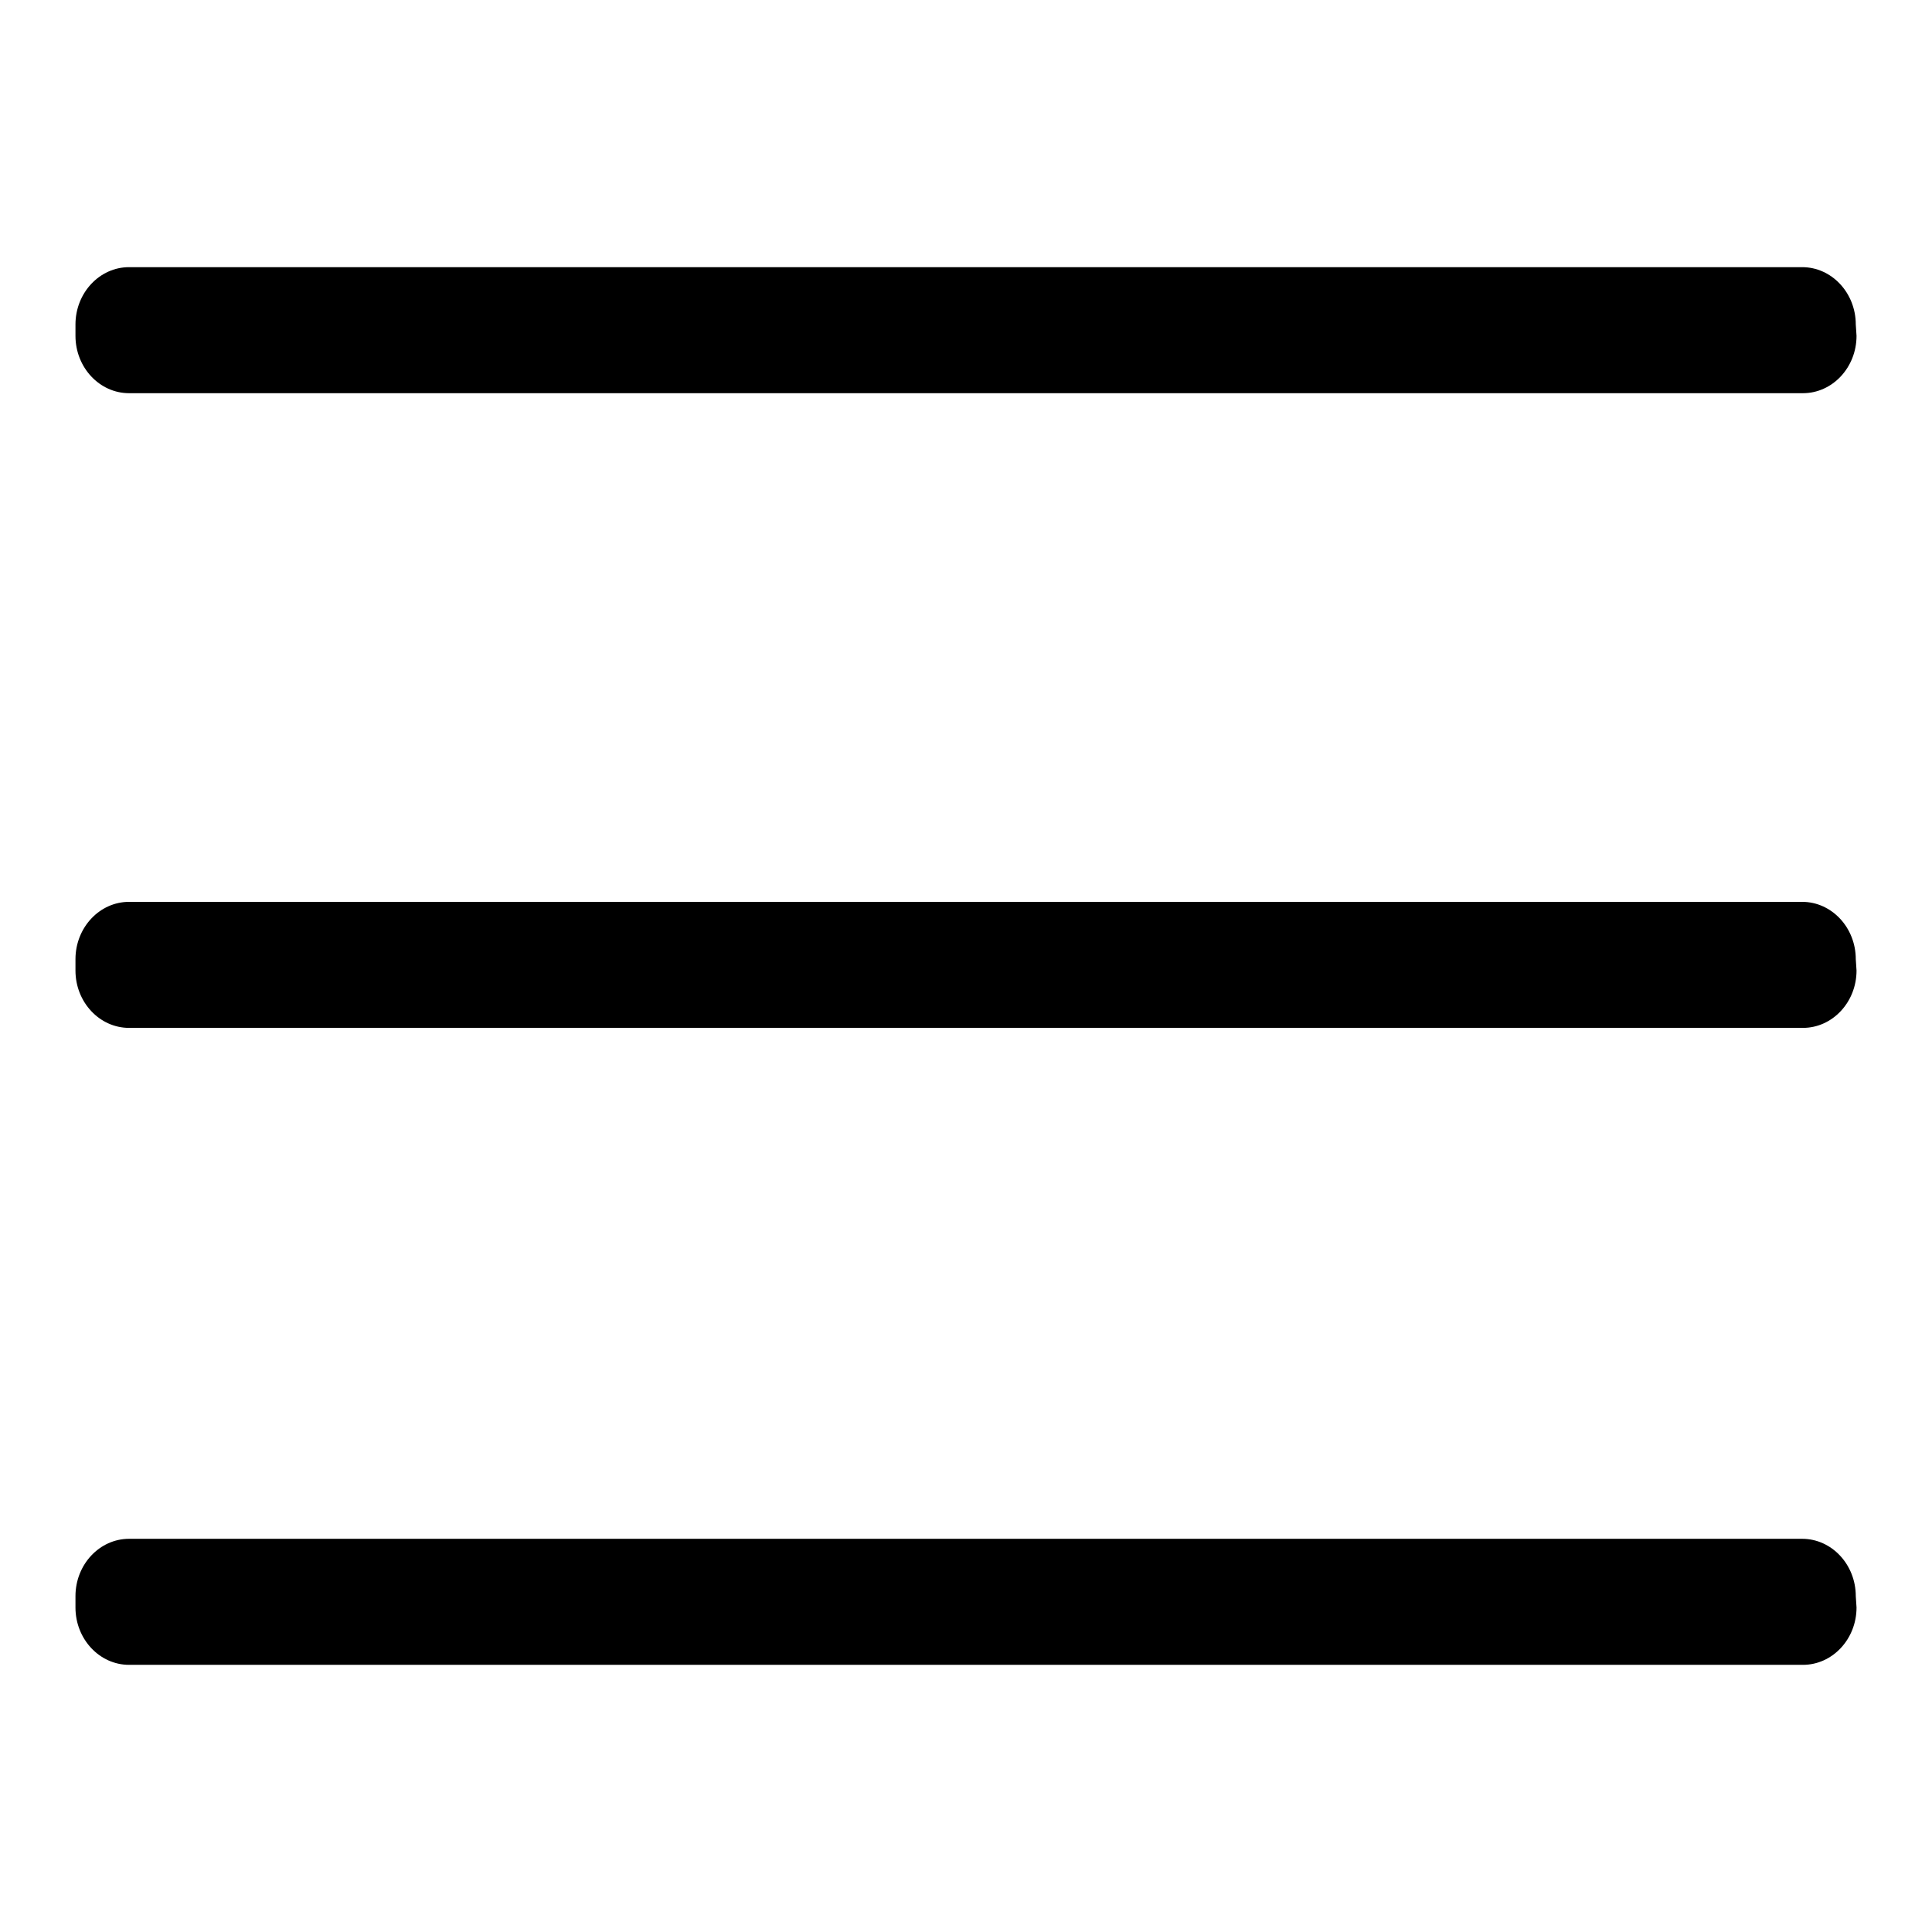 <?xml version="1.0" encoding="utf-8"?>
<!-- Svg Vector Icons : http://www.onlinewebfonts.com/icon -->
<!DOCTYPE svg PUBLIC "-//W3C//DTD SVG 1.1//EN" "http://www.w3.org/Graphics/SVG/1.1/DTD/svg11.dtd">
<svg version="1.1" xmlns="http://www.w3.org/2000/svg" xmlns:xlink="http://www.w3.org/1999/xlink" x="0px" y="0px" viewBox="0 0 256 256" enable-background="new 0 0 256 256" xml:space="preserve">
<g><g><path fill="#000000" d="M246,44.5c0,4.2-3.2,7.6-7.1,7.6H17.1c-3.9,0-7.1-3.4-7.1-7.6V43c0-4.2,3.2-7.6,7.1-7.6h221.7c3.9,0,7.1,3.4,7.1,7.6L246,44.5L246,44.5z"/><path fill="#000000" d="M246,128.6c0,4.2-3.2,7.6-7.1,7.6H17.1c-3.9,0-7.1-3.4-7.1-7.6v-1.5c0-4.2,3.2-7.6,7.1-7.6h221.7c3.9,0,7.1,3.4,7.1,7.6L246,128.6L246,128.6z"/><path fill="#000000" d="M246,213c0,4.2-3.2,7.6-7.1,7.6H17.1c-3.9,0-7.1-3.4-7.1-7.6v-1.5c0-4.2,3.2-7.6,7.1-7.6h221.7c3.9,0,7.1,3.4,7.1,7.6L246,213L246,213z"/></g></g>
</svg>